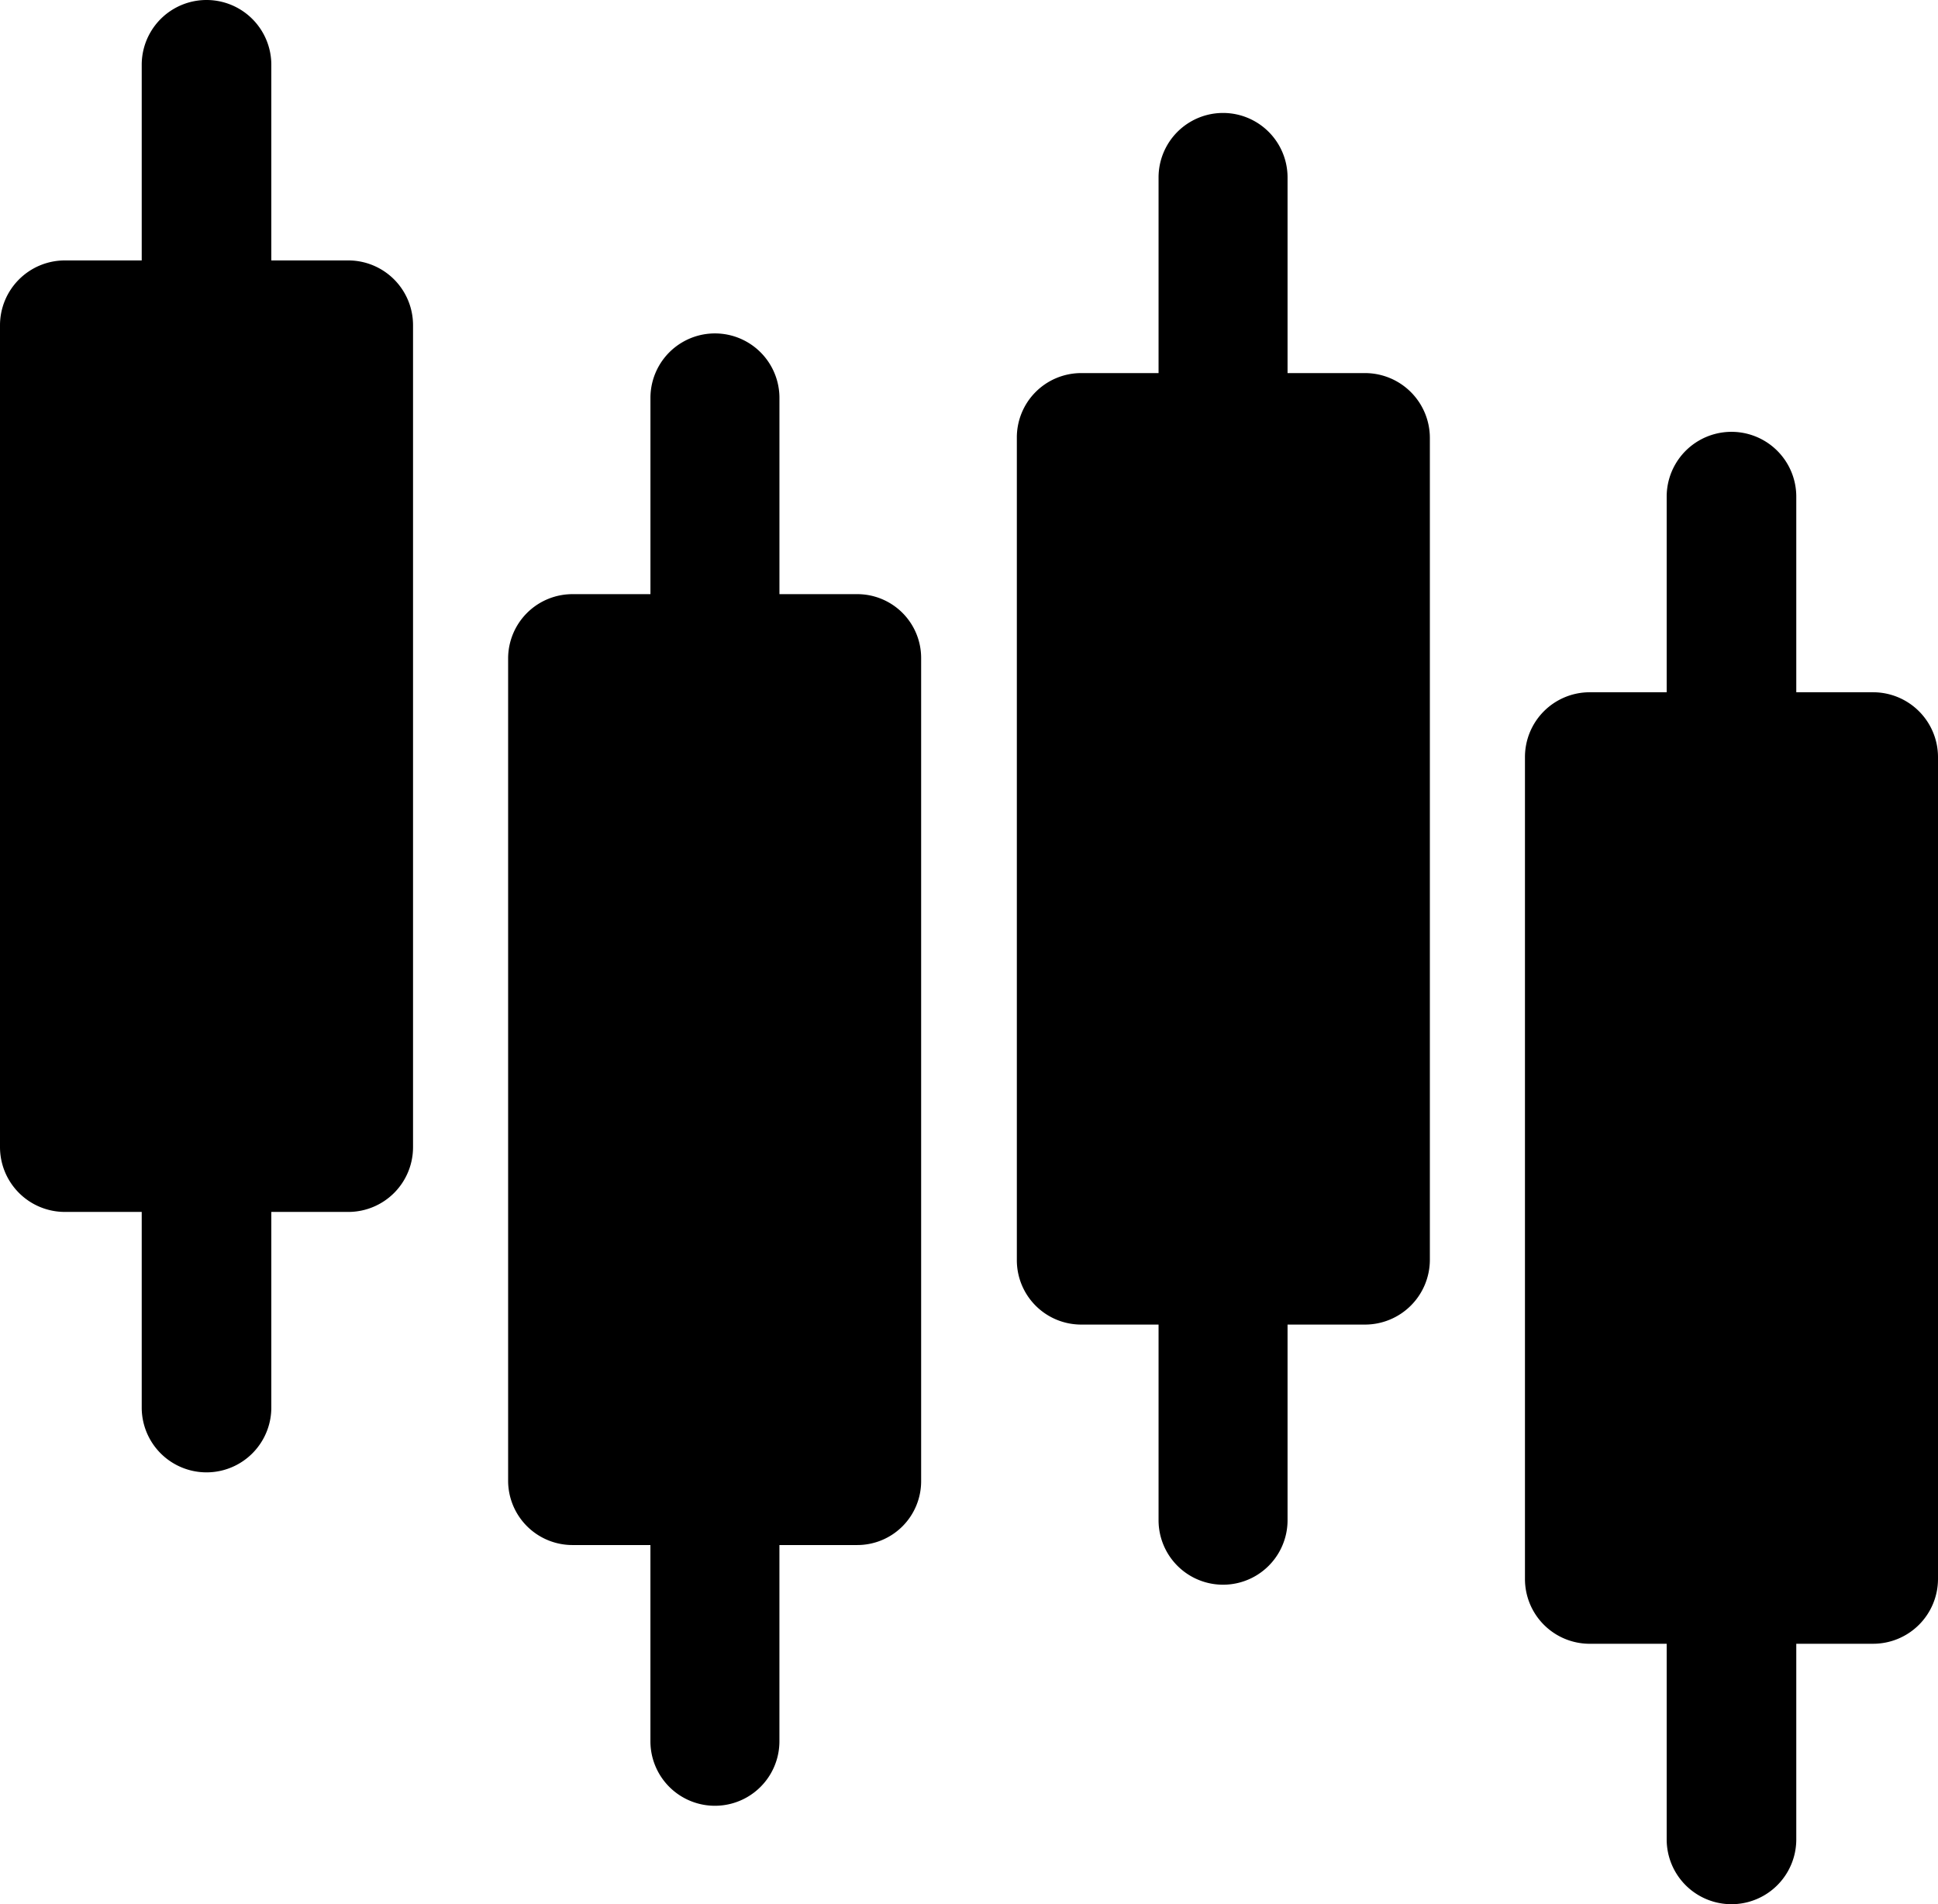 <svg xmlns="http://www.w3.org/2000/svg" width="449.566" height="441.698" viewBox="0 0 449.566 441.698">
  <g id="chart" transform="translate(0 -0.28)">
    <path id="Path_5428" data-name="Path 5428" d="M80.922,60.69H62.939V15.312a15.032,15.032,0,1,0-30.064,0V60.69H15.032A15.05,15.05,0,0,0,0,75.723V266.367A15.049,15.049,0,0,0,15.032,281.4H32.875v45.378a15.032,15.032,0,1,0,30.064,0V281.4H80.922a15.02,15.02,0,0,0,14.892-15.033V75.723A15.021,15.021,0,0,0,80.922,60.69Z"/>
    <path id="Path_5429" data-name="Path 5429" d="M89.312,66.2H71.329V20.682a14.962,14.962,0,0,0-29.924,0V66.2H23.423A14.93,14.93,0,0,0,8.39,81.092V271.877a14.929,14.929,0,0,0,15.033,14.892H41.4v45.518a14.962,14.962,0,0,0,29.924,0V286.769H89.312A14.81,14.81,0,0,0,104.2,271.877V81.092A14.811,14.811,0,0,0,89.312,66.2Z" transform="translate(109.481 71.9)"/>
    <path id="Path_5430" data-name="Path 5430" d="M97.571,62.55H79.589V17.172a14.962,14.962,0,1,0-29.924,0V62.55H31.682A14.93,14.93,0,0,0,16.79,77.583V268.226a14.93,14.93,0,0,0,14.892,15.032H49.665v45.378a14.962,14.962,0,1,0,29.924,0V283.258H97.571A15.049,15.049,0,0,0,112.6,268.226V77.583A15.049,15.049,0,0,0,97.571,62.55Z" transform="translate(219.091 24.272)"/>
    <path id="Path_5431" data-name="Path 5431" d="M105.961,67.82H88.119V22.442a15.032,15.032,0,1,0-30.064,0V67.82H40.072A15.02,15.02,0,0,0,25.18,82.853V273.5a15.02,15.02,0,0,0,14.892,15.032H58.055v45.378a15.032,15.032,0,1,0,30.064,0V288.529h17.842A15.049,15.049,0,0,0,120.994,273.5V82.853A15.05,15.05,0,0,0,105.961,67.82Z" transform="translate(328.572 93.039)"/>
  </g>
</svg>

